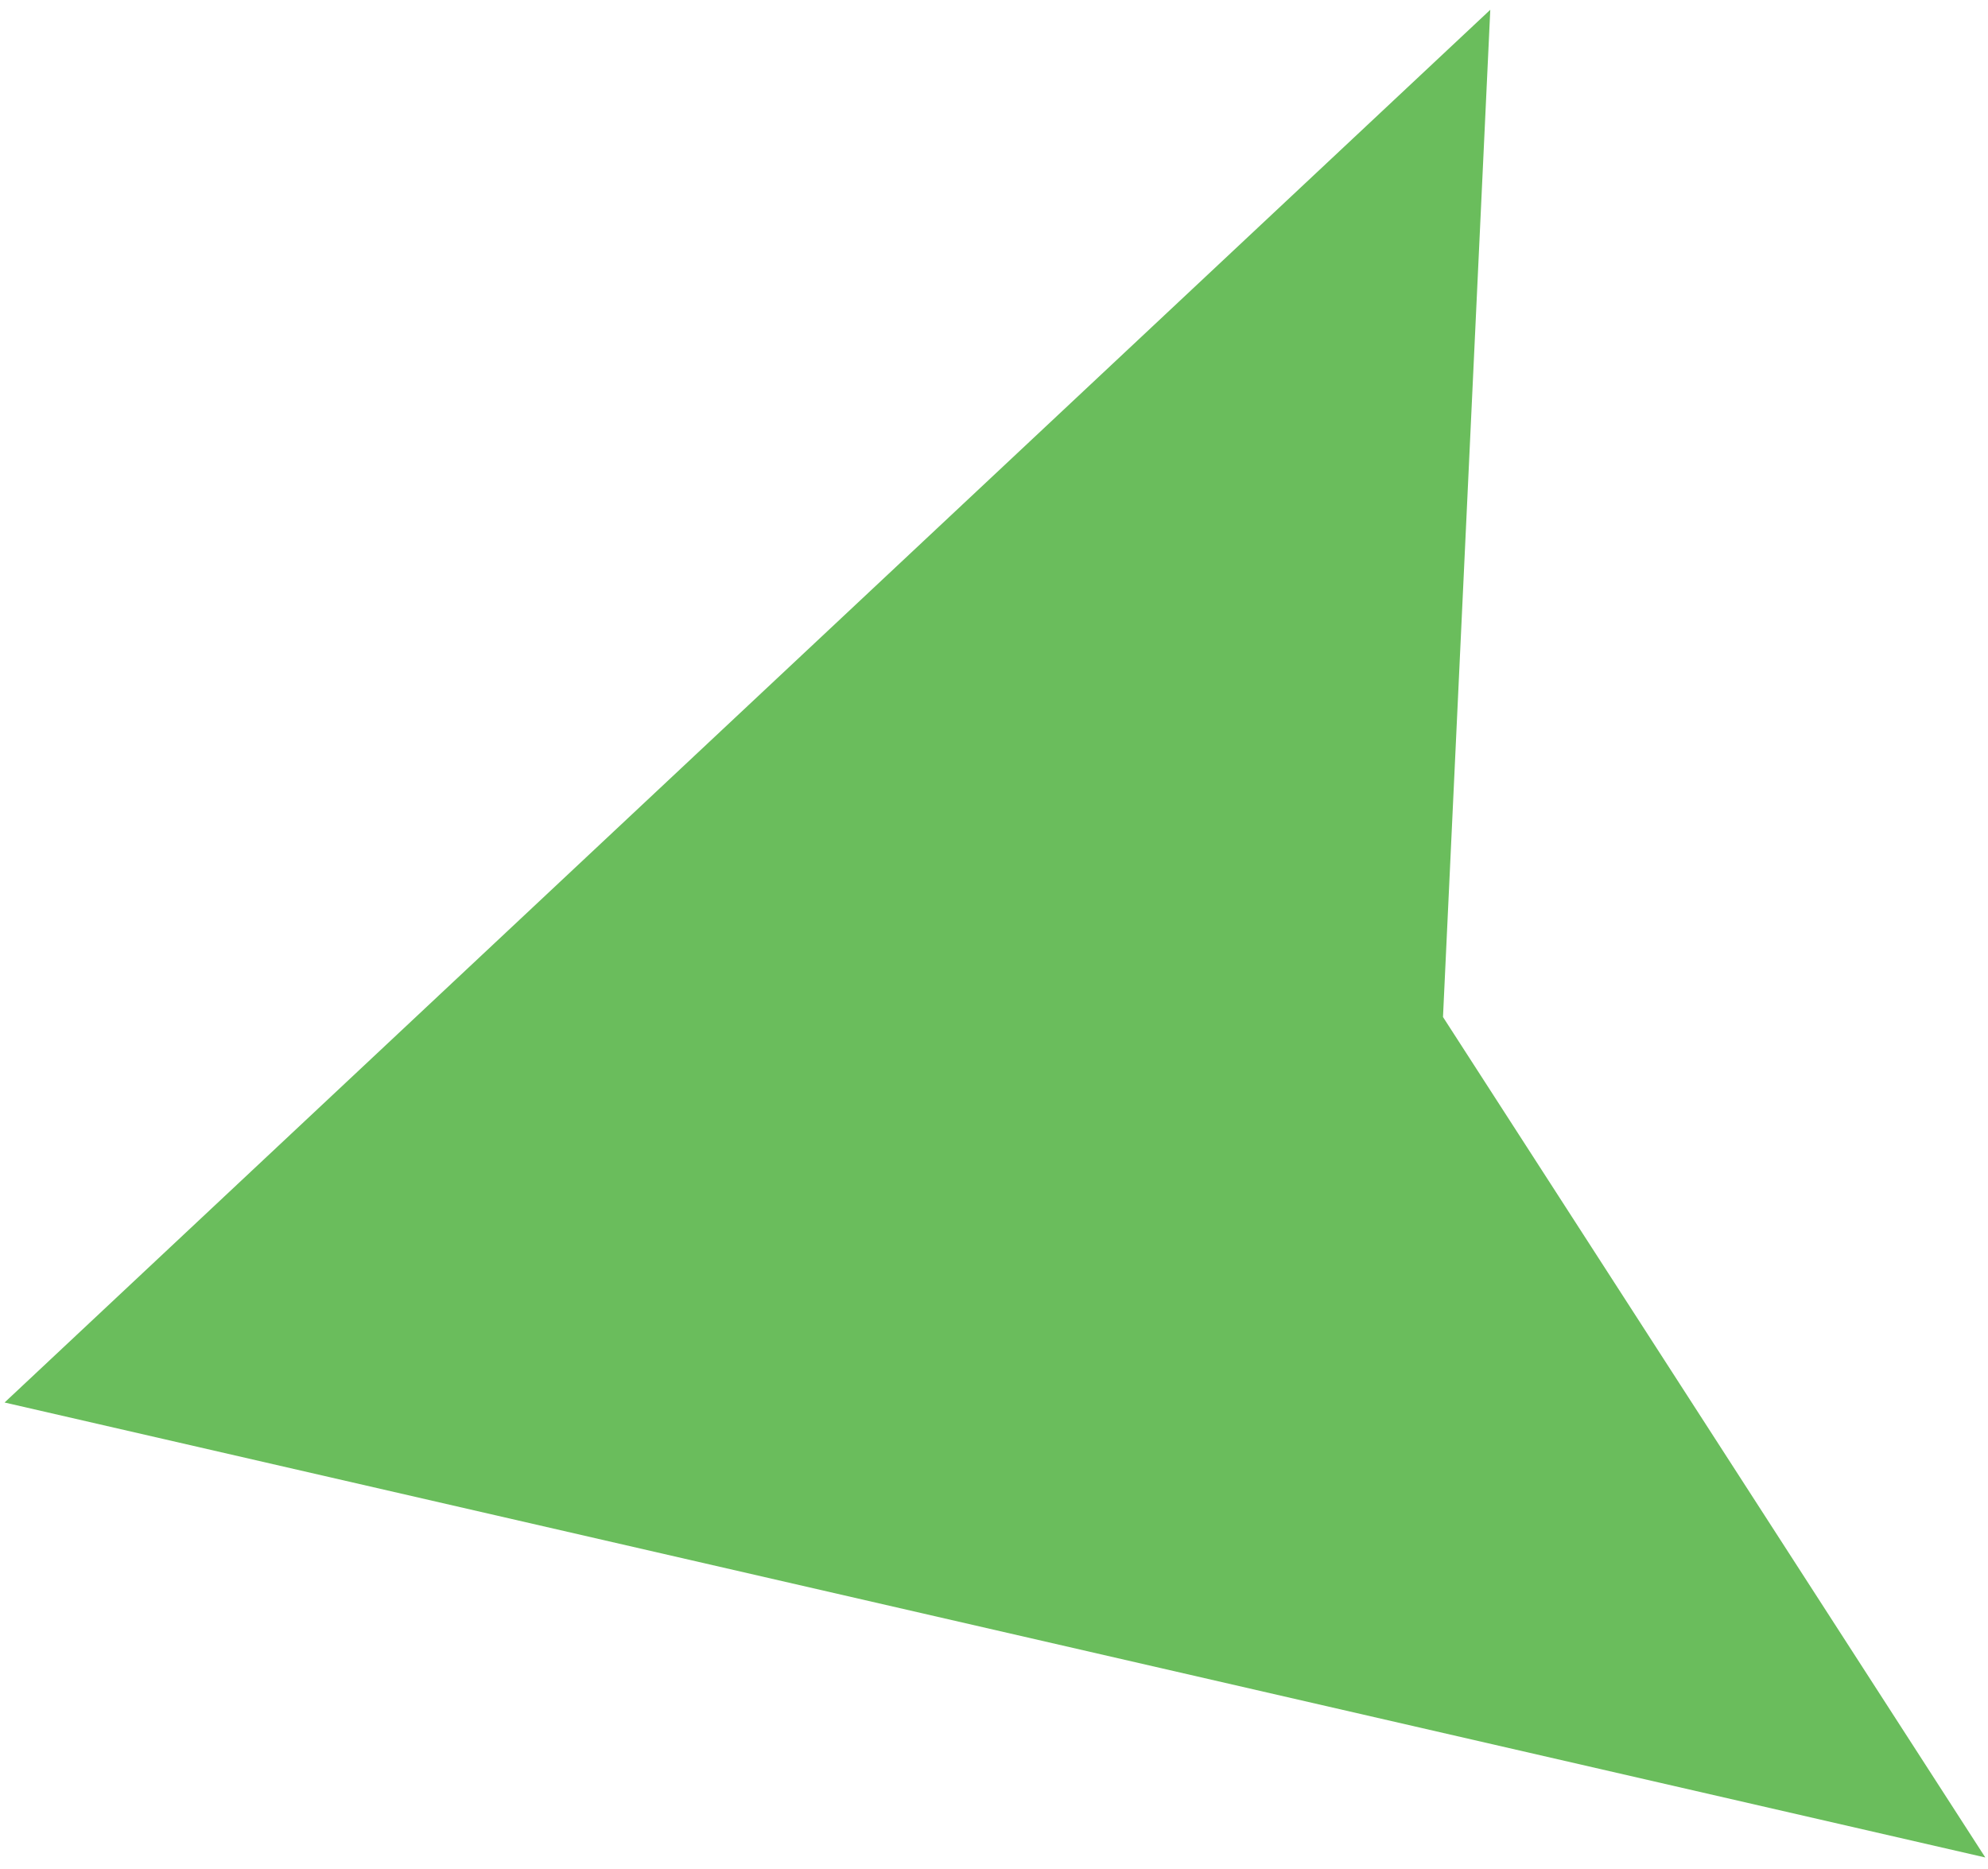 <svg width="150" height="141" viewBox="0 0 150 141" fill="none" xmlns="http://www.w3.org/2000/svg">
<path fill-rule="evenodd" clip-rule="evenodd" d="M112.446 0.737L0.345 105.807L149.797 140.131L108.878 76.726L112.446 0.737Z" fill="#45AC34" fill-opacity="0.8"/>
</svg>
